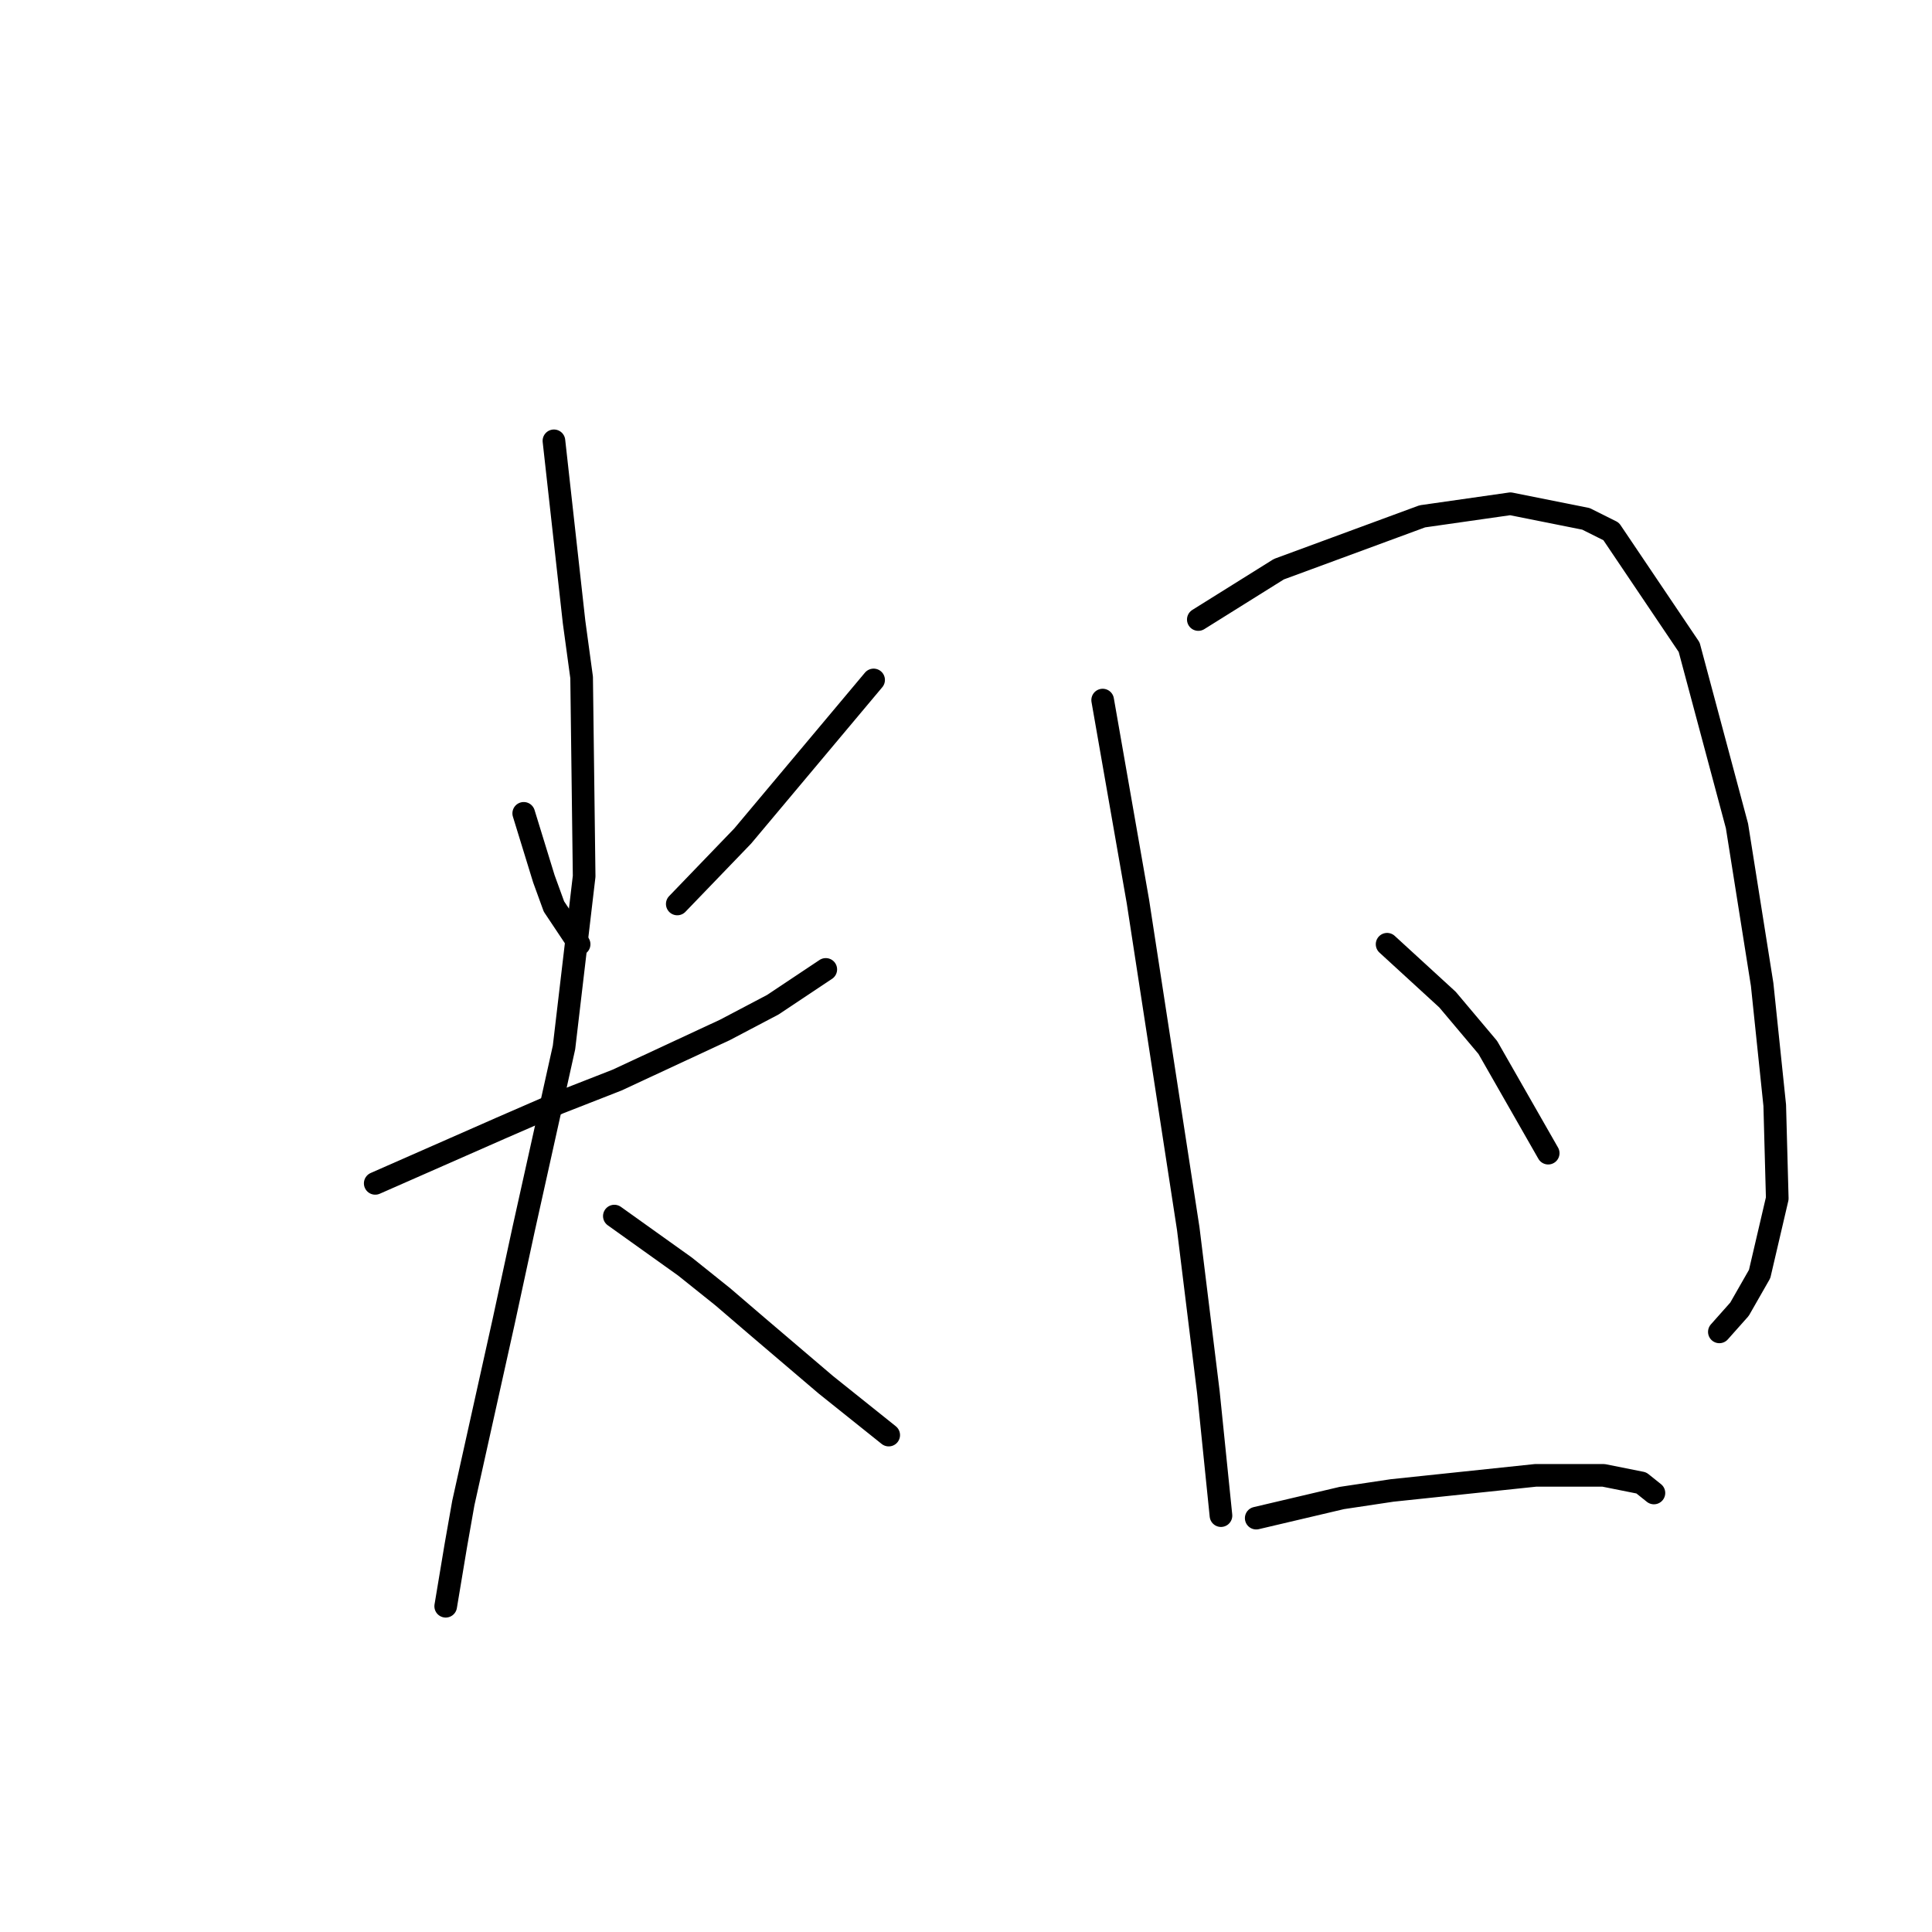<?xml version="1.0" standalone="no"?>
    <svg width="256" height="256" xmlns="http://www.w3.org/2000/svg" version="1.1">
    <polyline stroke="black" stroke-width="3" stroke-linecap="round" fill="transparent" stroke-linejoin="round" points="69.397 107.773 70.731 112.109 72.065 116.445 73.399 120.114 76.735 125.117 76.735 125.117 " />
        <polyline stroke="black" stroke-width="3" stroke-linecap="round" fill="transparent" stroke-linejoin="round" points="115.758 90.096 107.086 100.436 98.414 110.775 89.742 119.78 89.742 119.78 " />
        <polyline stroke="black" stroke-width="3" stroke-linecap="round" fill="transparent" stroke-linejoin="round" points="49.719 156.802 58.057 153.134 66.395 149.465 74.066 146.129 81.738 143.128 96.08 136.457 102.417 133.122 109.421 128.452 109.421 128.452 " />
        <polyline stroke="black" stroke-width="3" stroke-linecap="round" fill="transparent" stroke-linejoin="round" points="82.738 44.736 " />
        <polyline stroke="black" stroke-width="3" stroke-linecap="round" fill="transparent" stroke-linejoin="round" points="73.399 58.411 74.734 70.418 76.068 82.425 77.068 89.763 77.402 116.112 74.734 138.792 69.397 162.806 66.729 175.147 61.392 199.161 60.392 204.831 59.058 212.836 59.058 212.836 " />
        <polyline stroke="black" stroke-width="3" stroke-linecap="round" fill="transparent" stroke-linejoin="round" points="81.404 161.138 86.074 164.474 90.743 167.809 95.746 171.811 100.415 175.814 109.421 183.485 117.759 190.156 117.759 190.156 " />
        <polyline stroke="black" stroke-width="3" stroke-linecap="round" fill="transparent" stroke-linejoin="round" points="146.109 92.764 148.444 106.106 150.779 119.447 157.449 162.806 160.118 184.486 161.785 200.829 161.785 200.829 " />
        <polyline stroke="black" stroke-width="3" stroke-linecap="round" fill="transparent" stroke-linejoin="round" points="158.783 82.091 164.12 78.756 169.456 75.421 188.468 68.417 200.141 66.749 210.147 68.75 213.483 70.418 223.822 85.76 230.159 109.441 233.494 130.453 235.162 146.463 235.496 158.804 233.161 168.81 230.493 173.479 227.824 176.481 227.824 176.481 " />
        <polyline stroke="black" stroke-width="3" stroke-linecap="round" fill="transparent" stroke-linejoin="round" points="183.798 125.117 187.801 128.786 191.803 132.455 197.14 138.792 205.144 152.8 205.144 152.8 " />
        <polyline stroke="black" stroke-width="3" stroke-linecap="round" fill="transparent" stroke-linejoin="round" points="166.455 201.162 172.125 199.828 177.795 198.494 184.465 197.493 203.477 195.492 212.482 195.492 217.485 196.493 219.153 197.827 219.153 197.827 " />
        </svg>